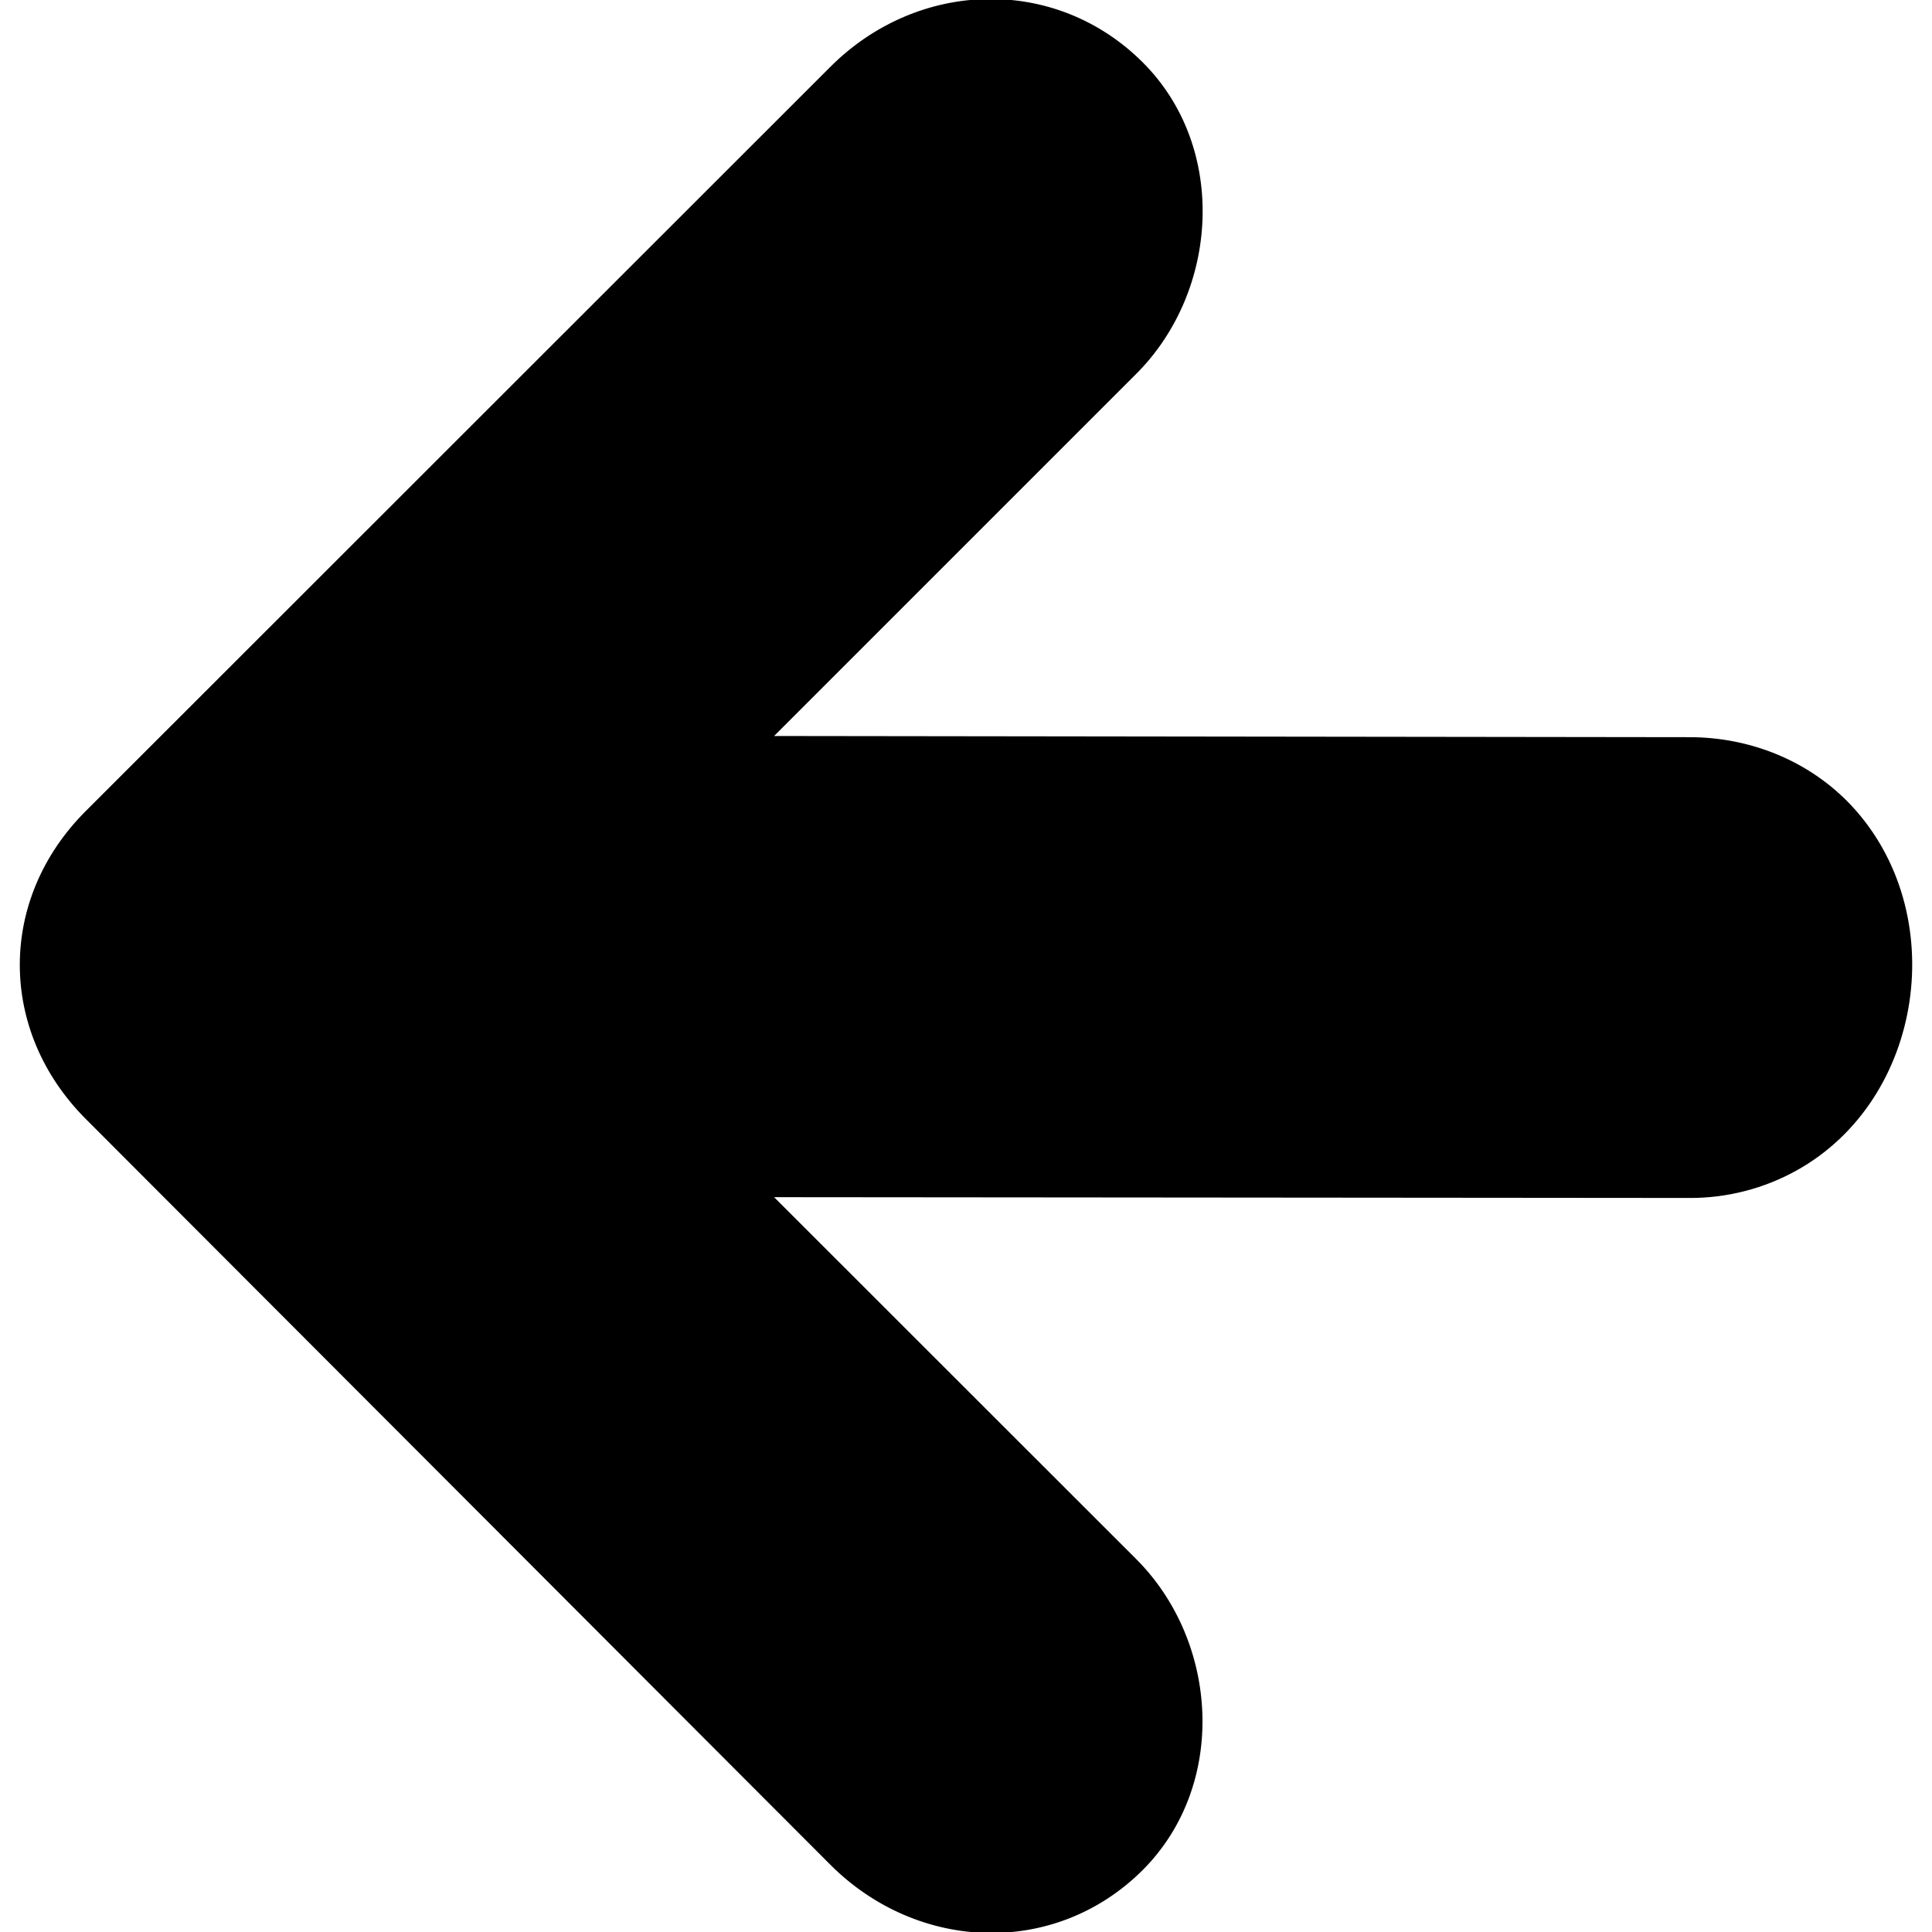 <?xml version="1.0" encoding="iso-8859-1"?>
<!-- Generator: Adobe Illustrator 16.0.0, SVG Export Plug-In . SVG Version: 6.00 Build 0)  -->
<!DOCTYPE svg PUBLIC "-//W3C//DTD SVG 1.1//EN" "http://www.w3.org/Graphics/SVG/1.1/DTD/svg11.dtd">
<svg version="1.1" id="Capa_1" xmlns="http://www.w3.org/2000/svg" xmlns:xlink="http://www.w3.org/1999/xlink" x="0px" y="0px"
	 width="16px" height="16px" viewBox="0 0 979.469 979.469" class="cross"
	 xml:space="preserve">
<g>
	<path  fill="currentColor" stroke="currentColor"  d="M421.337,945.03l-377.5-378.1c-44.4-44.5-44.4-111.1,0-155.401l377.5-377.3c44.3-44.3,113.7-46.2,157.7-2.2
		c43,43,38.399,115.5-3.4,157.2l-184.399,184.4c0,0,465.1,0.6,465.3,0.6c30.8,0,60.5,12,81.6,34.4
		c50.601,54,37.101,148.5-27.7,184.4c-16.399,9.101-35.1,13.9-53.899,13.801l-465.3-0.4c0,0,184.3,184.2,184.399,184.3
		c41.9,41.9,46.101,114.101,3.4,156.9C535.037,991.631,465.637,989.331,421.337,945.03z"/>
</g>

</svg>
